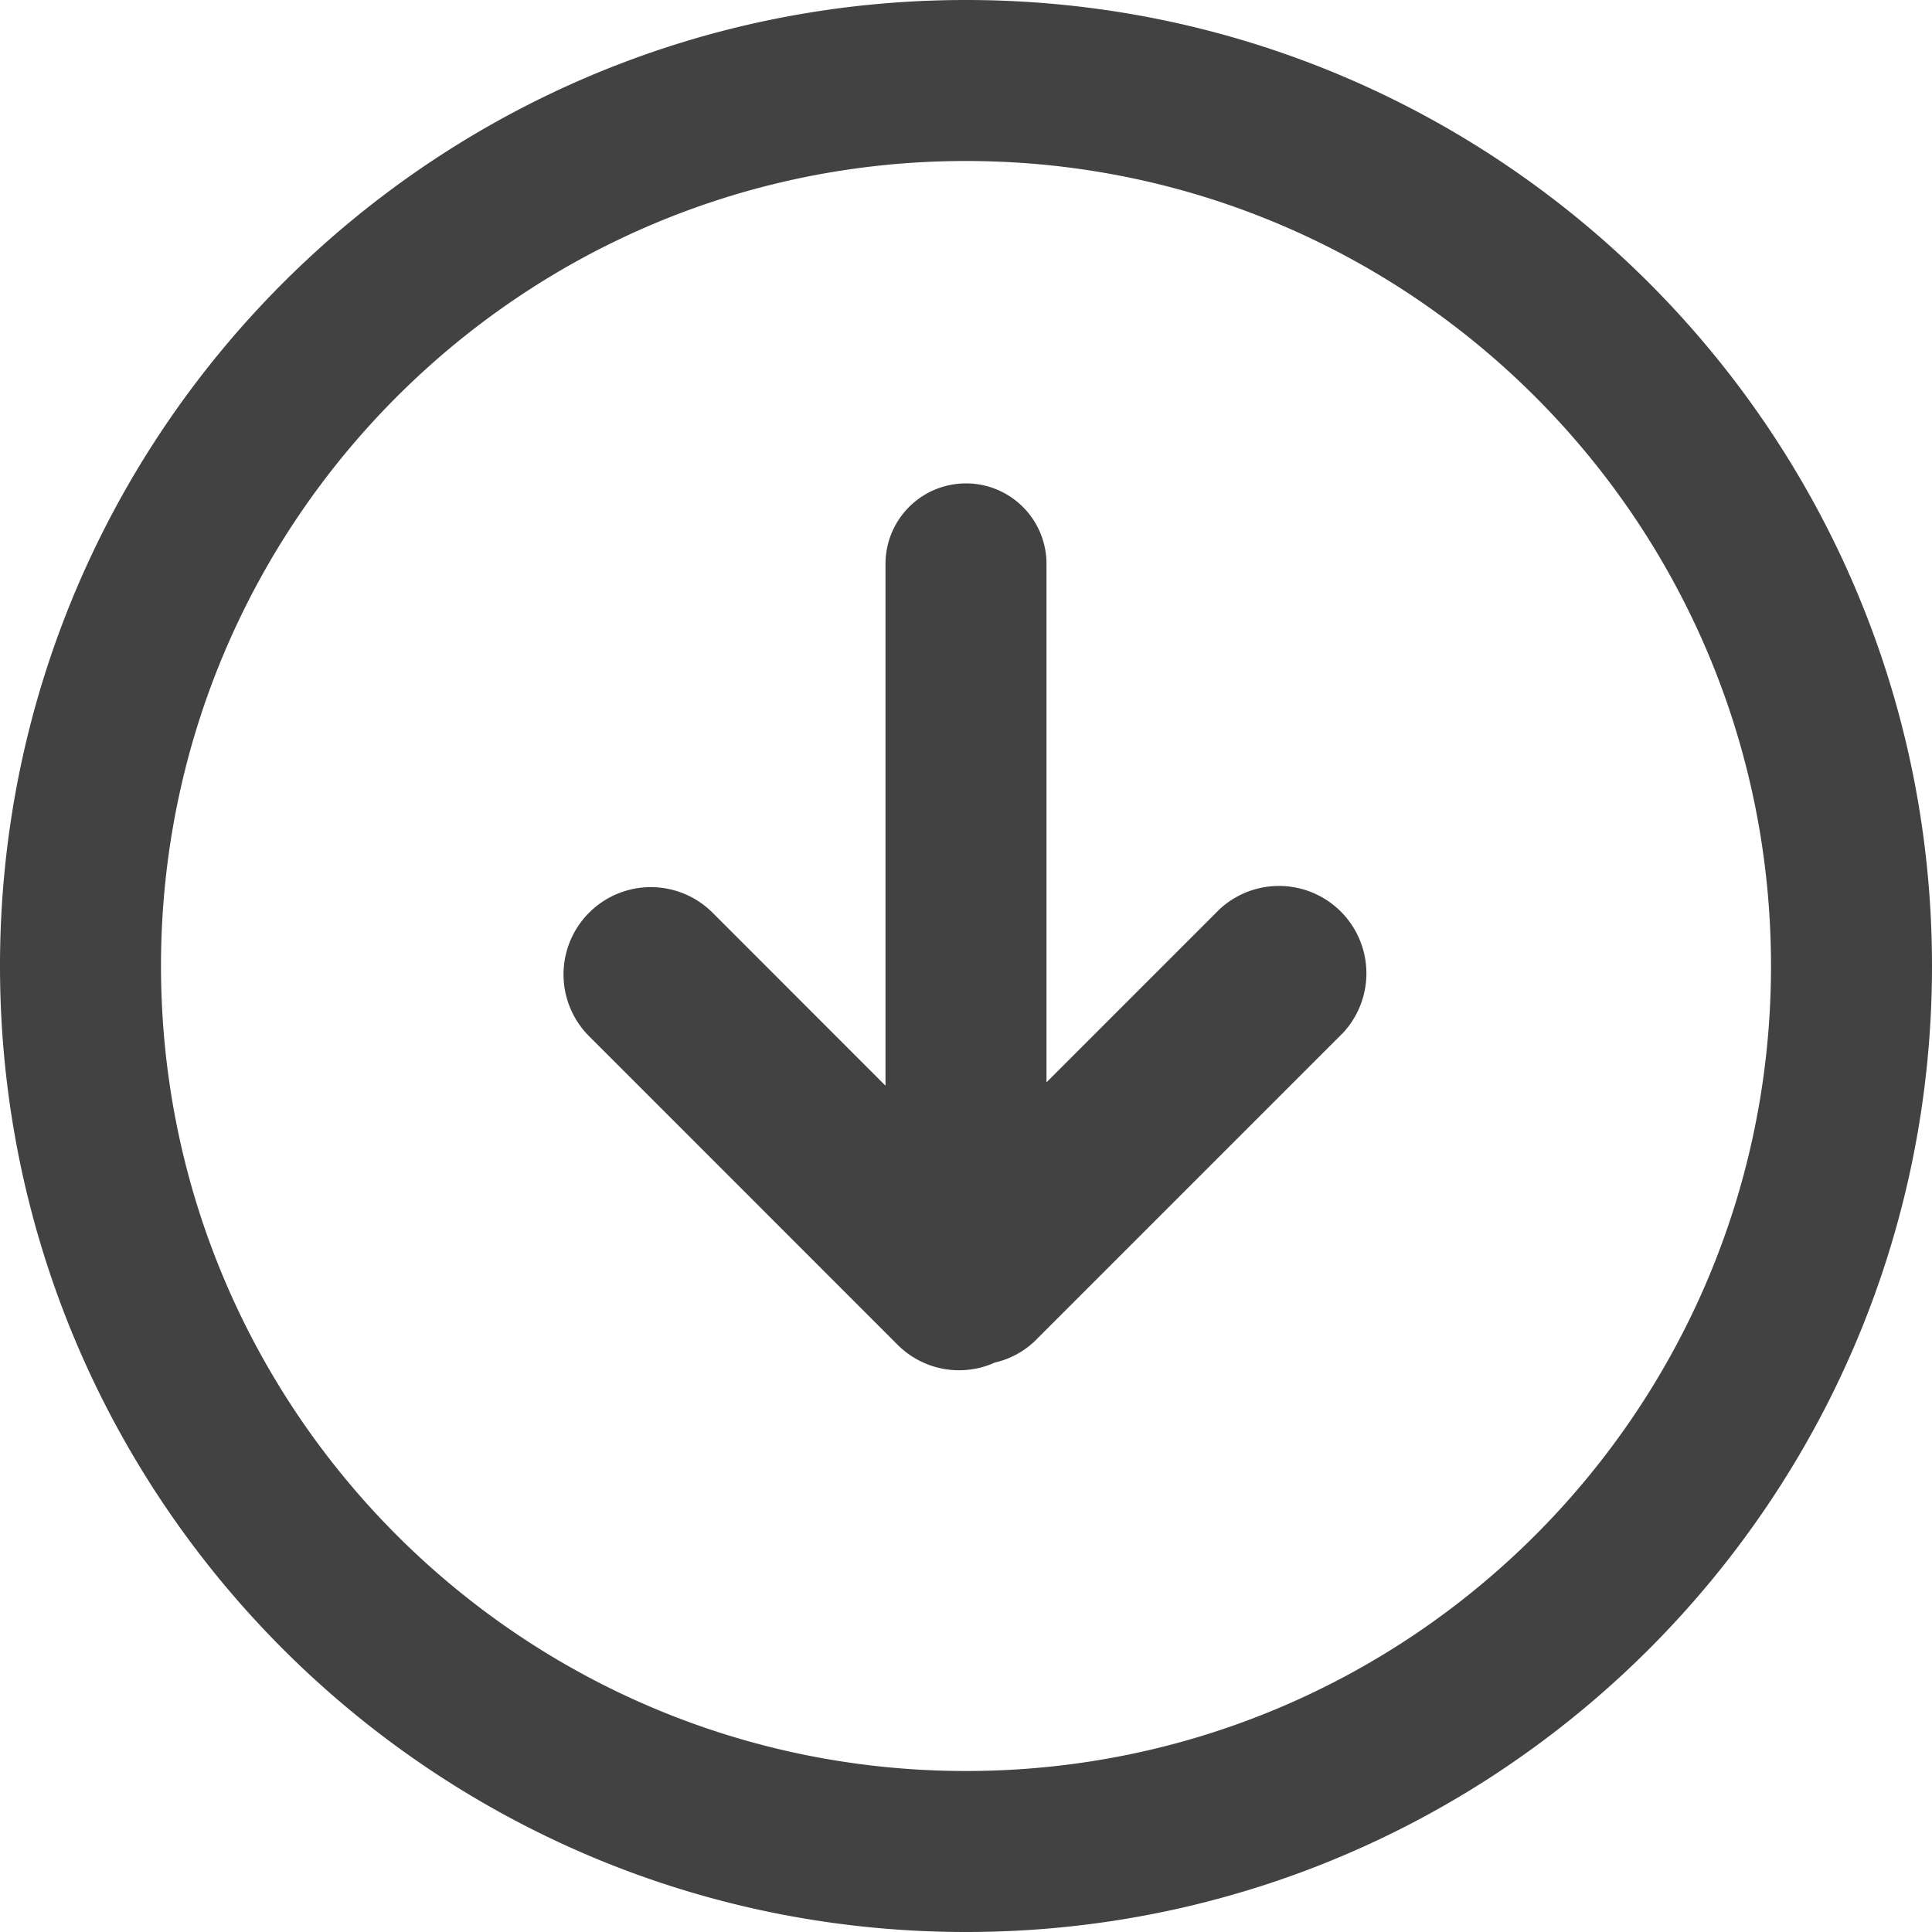 <?xml version="1.0" standalone="no"?>
<!DOCTYPE svg PUBLIC "-//W3C//DTD SVG 1.1//EN" "http://www.w3.org/Graphics/SVG/1.1/DTD/svg11.dtd">
<svg t="1545506953405" class="icon" style="" viewBox="0 0 1024 1024" version="1.1"
	xmlns="http://www.w3.org/2000/svg" p-id="1543"
	xmlns:xlink="http://www.w3.org/1999/xlink" width="64" height="64">
	<defs>
		<style type="text/css"></style>
	</defs>
	<path fill="#424242" d="M512 1024C229.248 1024 0 794.752 0 512S229.248 0 512 0s512 229.248 512 512-229.248 512-512 512z m0-938.667C276.352 85.333 85.333 276.352 85.333 512s191.019 426.667 426.667 426.667 426.667-191.019 426.667-426.667S747.648 85.333 512 85.333z m36.352 625.579a45.227 45.227 0 0 1-21.077 11.264l-0.171 0.085a46.037 46.037 0 0 1-51.243-9.387l-163.627-163.669a46.251 46.251 0 1 1 65.451-65.451L469.333 575.445V298.667a42.667 42.667 0 0 1 85.333 0v274.987l91.861-91.861a46.336 46.336 0 0 1 65.451 65.493l-163.627 163.627z" p-id="1544"></path>
</svg>